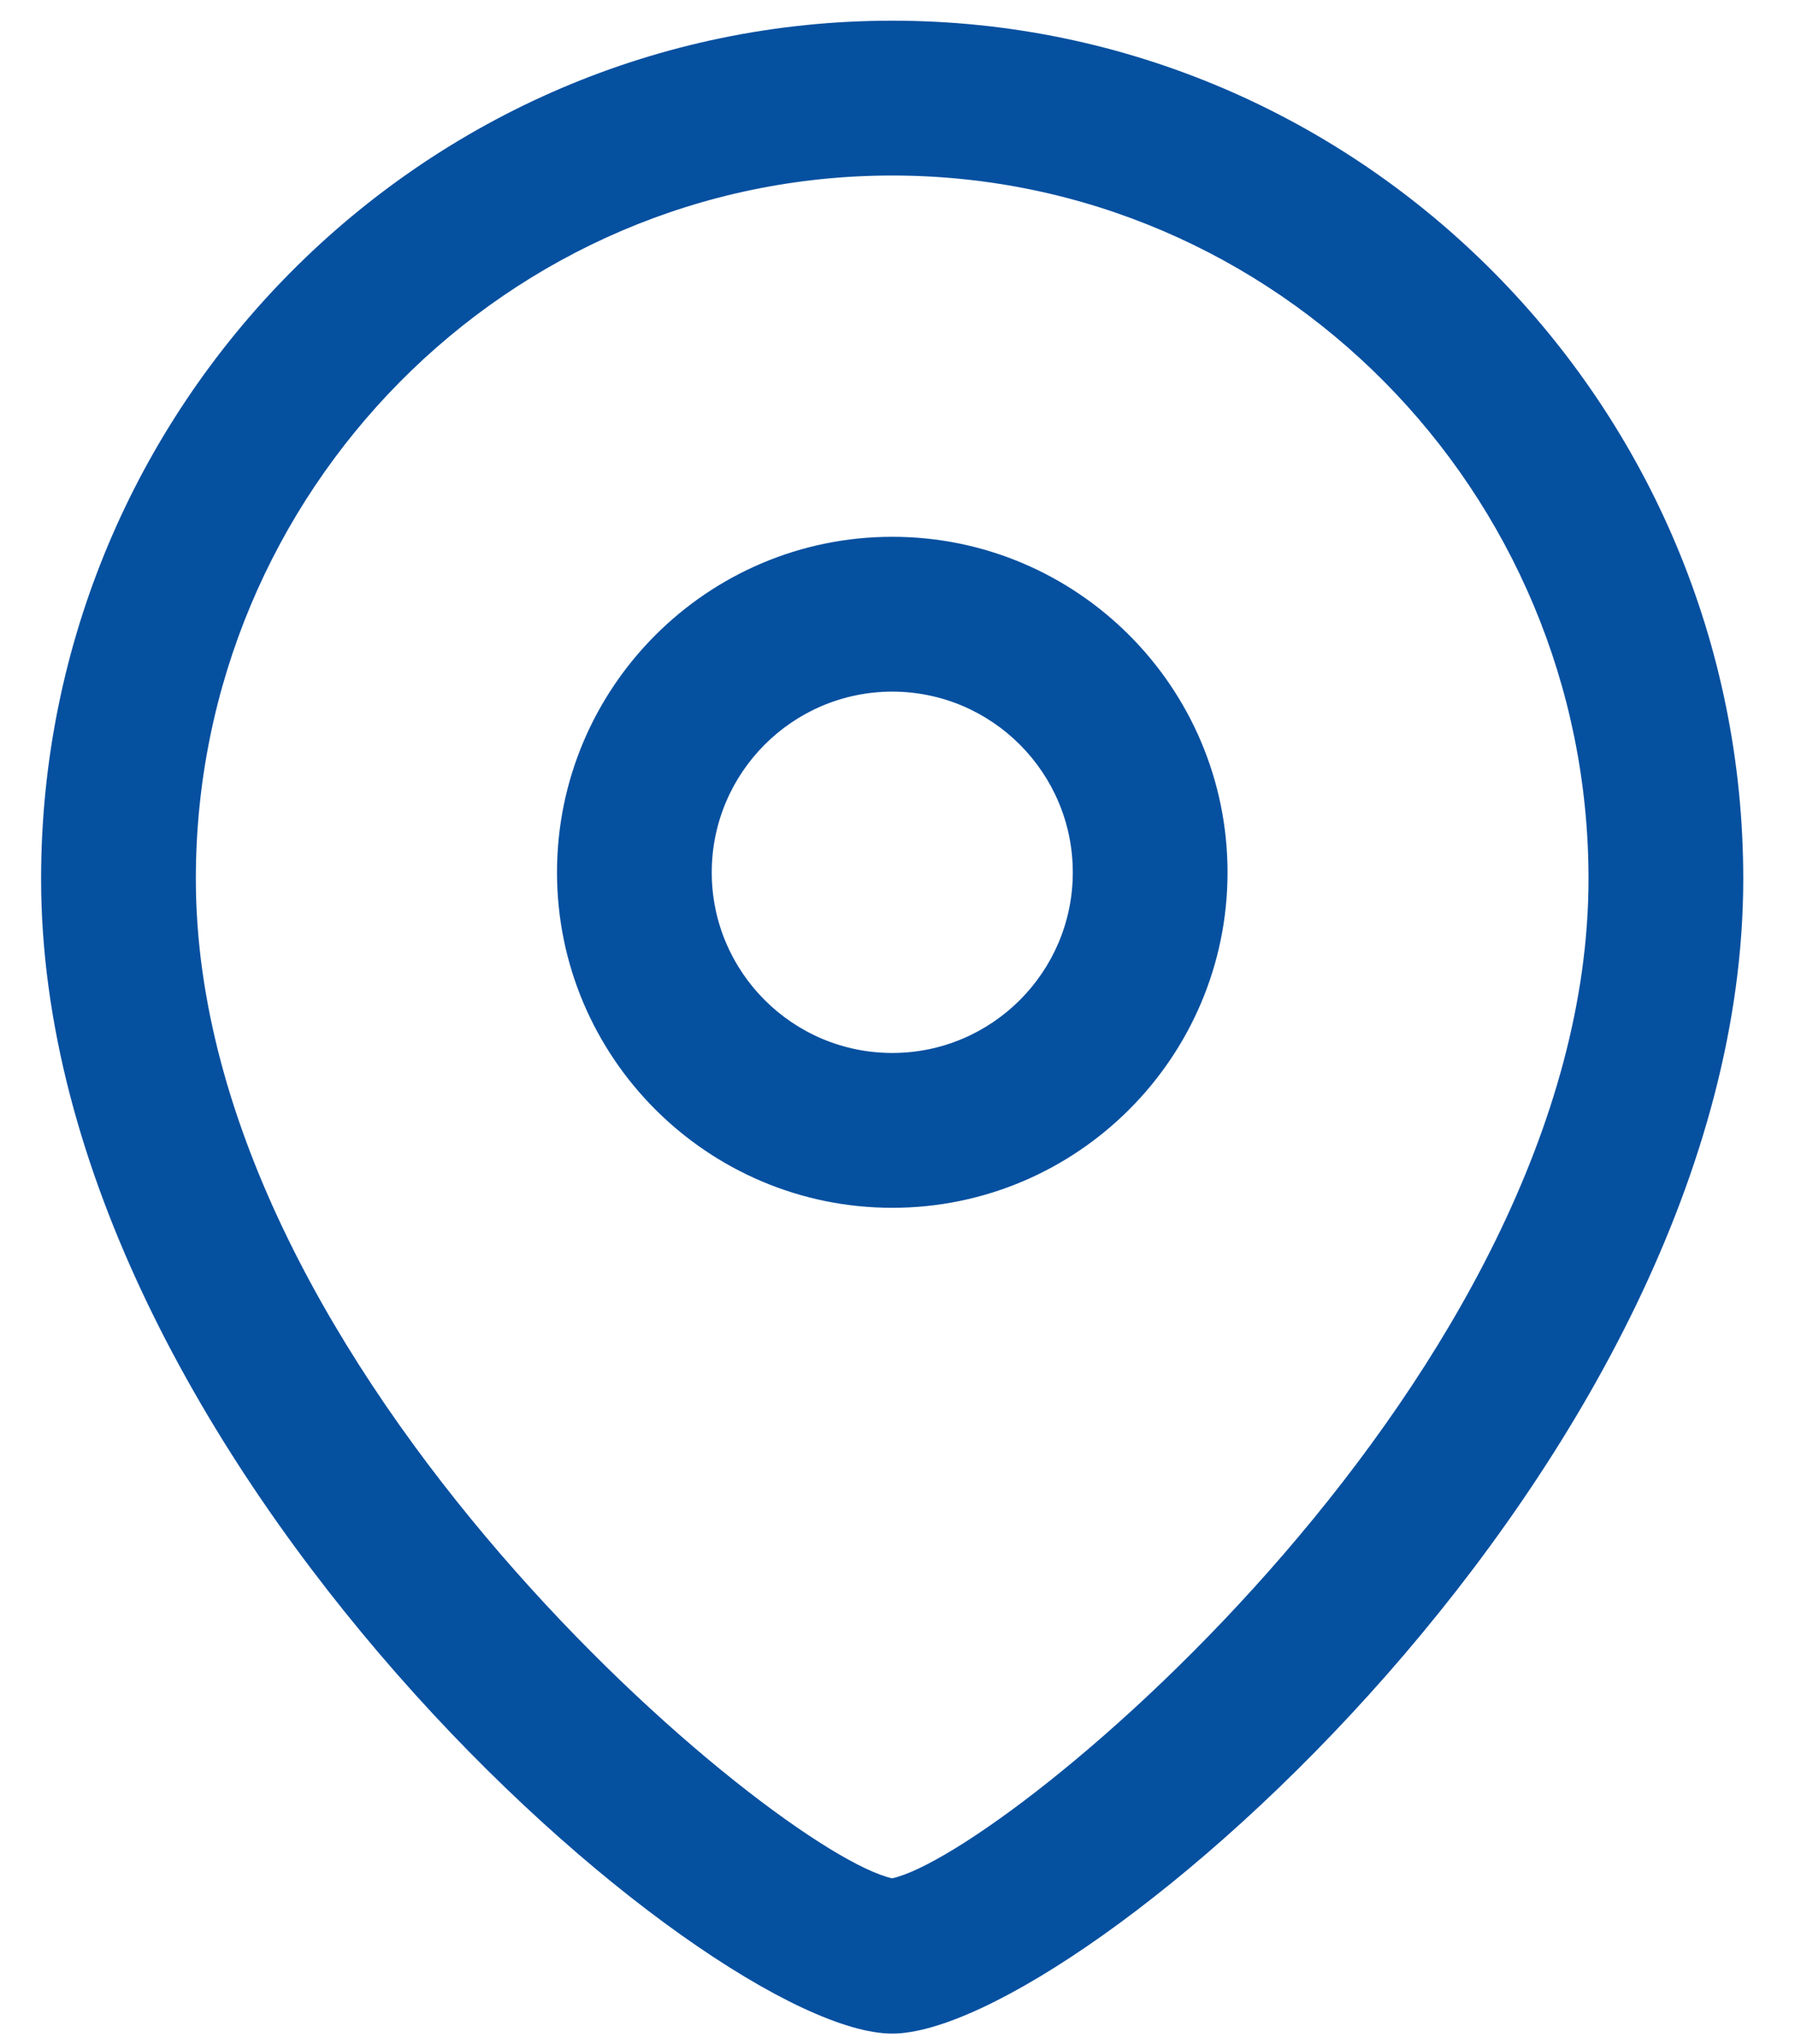 <svg width="29" height="33" viewBox="0 0 29 33" fill="none" xmlns="http://www.w3.org/2000/svg">
<path fill-rule="evenodd" clip-rule="evenodd" d="M14.414 0.334C21.996 0.334 28.164 6.549 28.164 14.189C28.164 23.581 17.404 32.834 14.414 32.834C11.424 32.834 0.664 23.581 0.664 14.189C0.664 6.549 6.832 0.334 14.414 0.334ZM14.414 2.834C8.211 2.834 3.164 7.929 3.164 14.189C3.164 22.154 12.537 29.914 14.414 30.327C16.291 29.912 25.664 22.152 25.664 14.189C25.664 7.929 20.617 2.834 14.414 2.834ZM14.416 8.667C17.402 8.667 19.832 11.097 19.832 14.086C19.832 17.072 17.402 19.501 14.416 19.501C11.429 19.501 8.999 17.072 8.999 14.086C8.999 11.097 11.429 8.667 14.416 8.667ZM14.416 11.167C12.807 11.167 11.499 12.476 11.499 14.086C11.499 15.694 12.807 17.001 14.416 17.001C16.024 17.001 17.332 15.694 17.332 14.086C17.332 12.476 16.024 11.167 14.416 11.167Z" fill="#0650A0"/>
</svg>
